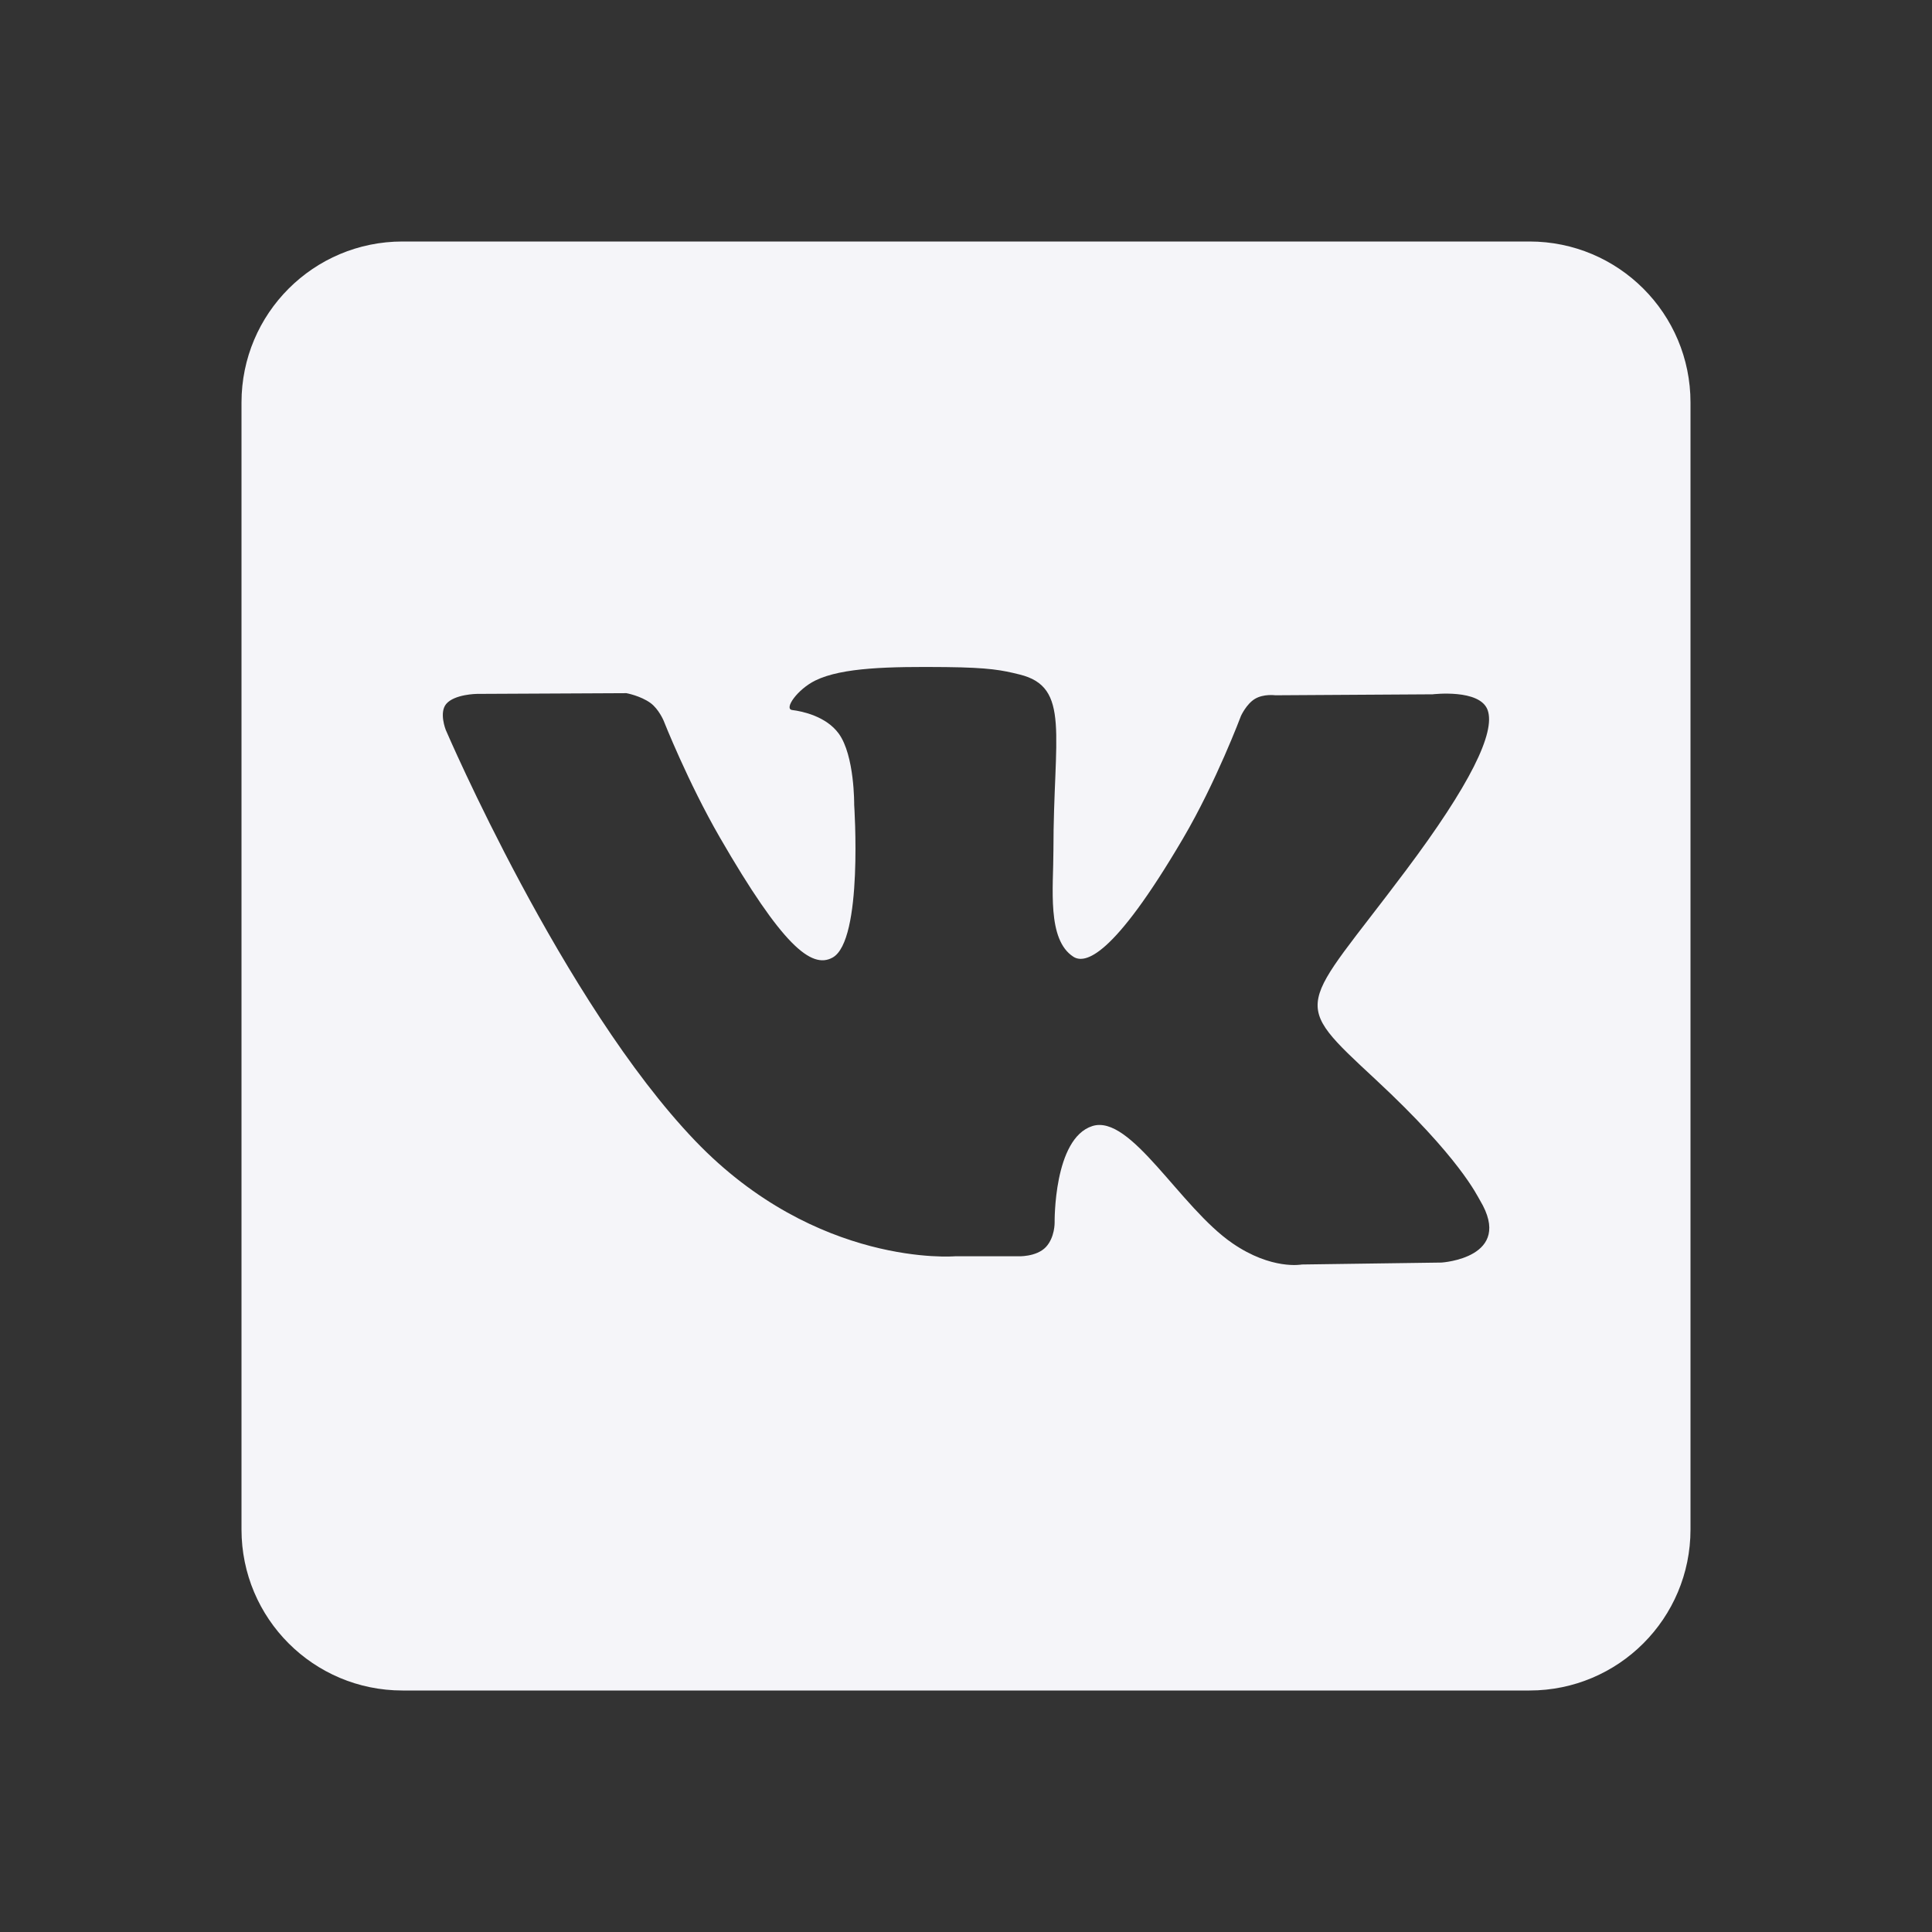 <svg width="32" height="32" viewBox="0 0 32 32" fill="none" xmlns="http://www.w3.org/2000/svg">
<rect x="0" y="0" width="32" height="32" fill="#333333" stroke="none"/>
<path d="M25.333 4H6.667C5.193 4 4 5.193 4 6.667V25.333C4 26.807 5.193 28 6.667 28H25.333C26.807 28 28 26.807 28 25.333V6.667C28 5.193 26.807 4 25.333 4ZM23.876 20.912L21.563 20.944C21.563 20.944 21.064 21.041 20.411 20.591C19.545 19.996 18.729 18.449 18.093 18.651C17.448 18.856 17.468 20.248 17.468 20.248C17.468 20.248 17.473 20.493 17.325 20.653C17.165 20.825 16.852 20.808 16.852 20.808H15.816C15.816 20.808 13.531 20.997 11.516 18.897C9.321 16.608 7.383 12.089 7.383 12.089C7.383 12.089 7.269 11.804 7.391 11.659C7.528 11.497 7.899 11.493 7.899 11.493L10.375 11.481C10.375 11.481 10.608 11.523 10.776 11.645C10.913 11.747 10.992 11.937 10.992 11.937C10.992 11.937 11.392 12.952 11.923 13.871C12.957 15.661 13.439 16.053 13.789 15.861C14.301 15.581 14.148 13.331 14.148 13.331C14.148 13.331 14.157 12.513 13.891 12.149C13.683 11.865 13.292 11.781 13.12 11.76C12.98 11.741 13.208 11.417 13.505 11.271C13.951 11.053 14.739 11.04 15.668 11.049C16.392 11.057 16.601 11.101 16.884 11.171C17.739 11.377 17.448 12.175 17.448 14.088C17.448 14.701 17.337 15.563 17.779 15.847C17.969 15.969 18.433 15.865 19.592 13.892C20.143 12.956 20.555 11.856 20.555 11.856C20.555 11.856 20.645 11.66 20.785 11.576C20.929 11.489 21.123 11.516 21.123 11.516L23.729 11.5C23.729 11.5 24.512 11.405 24.64 11.761C24.773 12.133 24.348 13.001 23.283 14.421C21.535 16.755 21.34 16.537 22.792 17.887C24.179 19.176 24.465 19.803 24.513 19.881C25.087 20.836 23.876 20.912 23.876 20.912Z" fill="#f5f5f9"/>
</svg>
